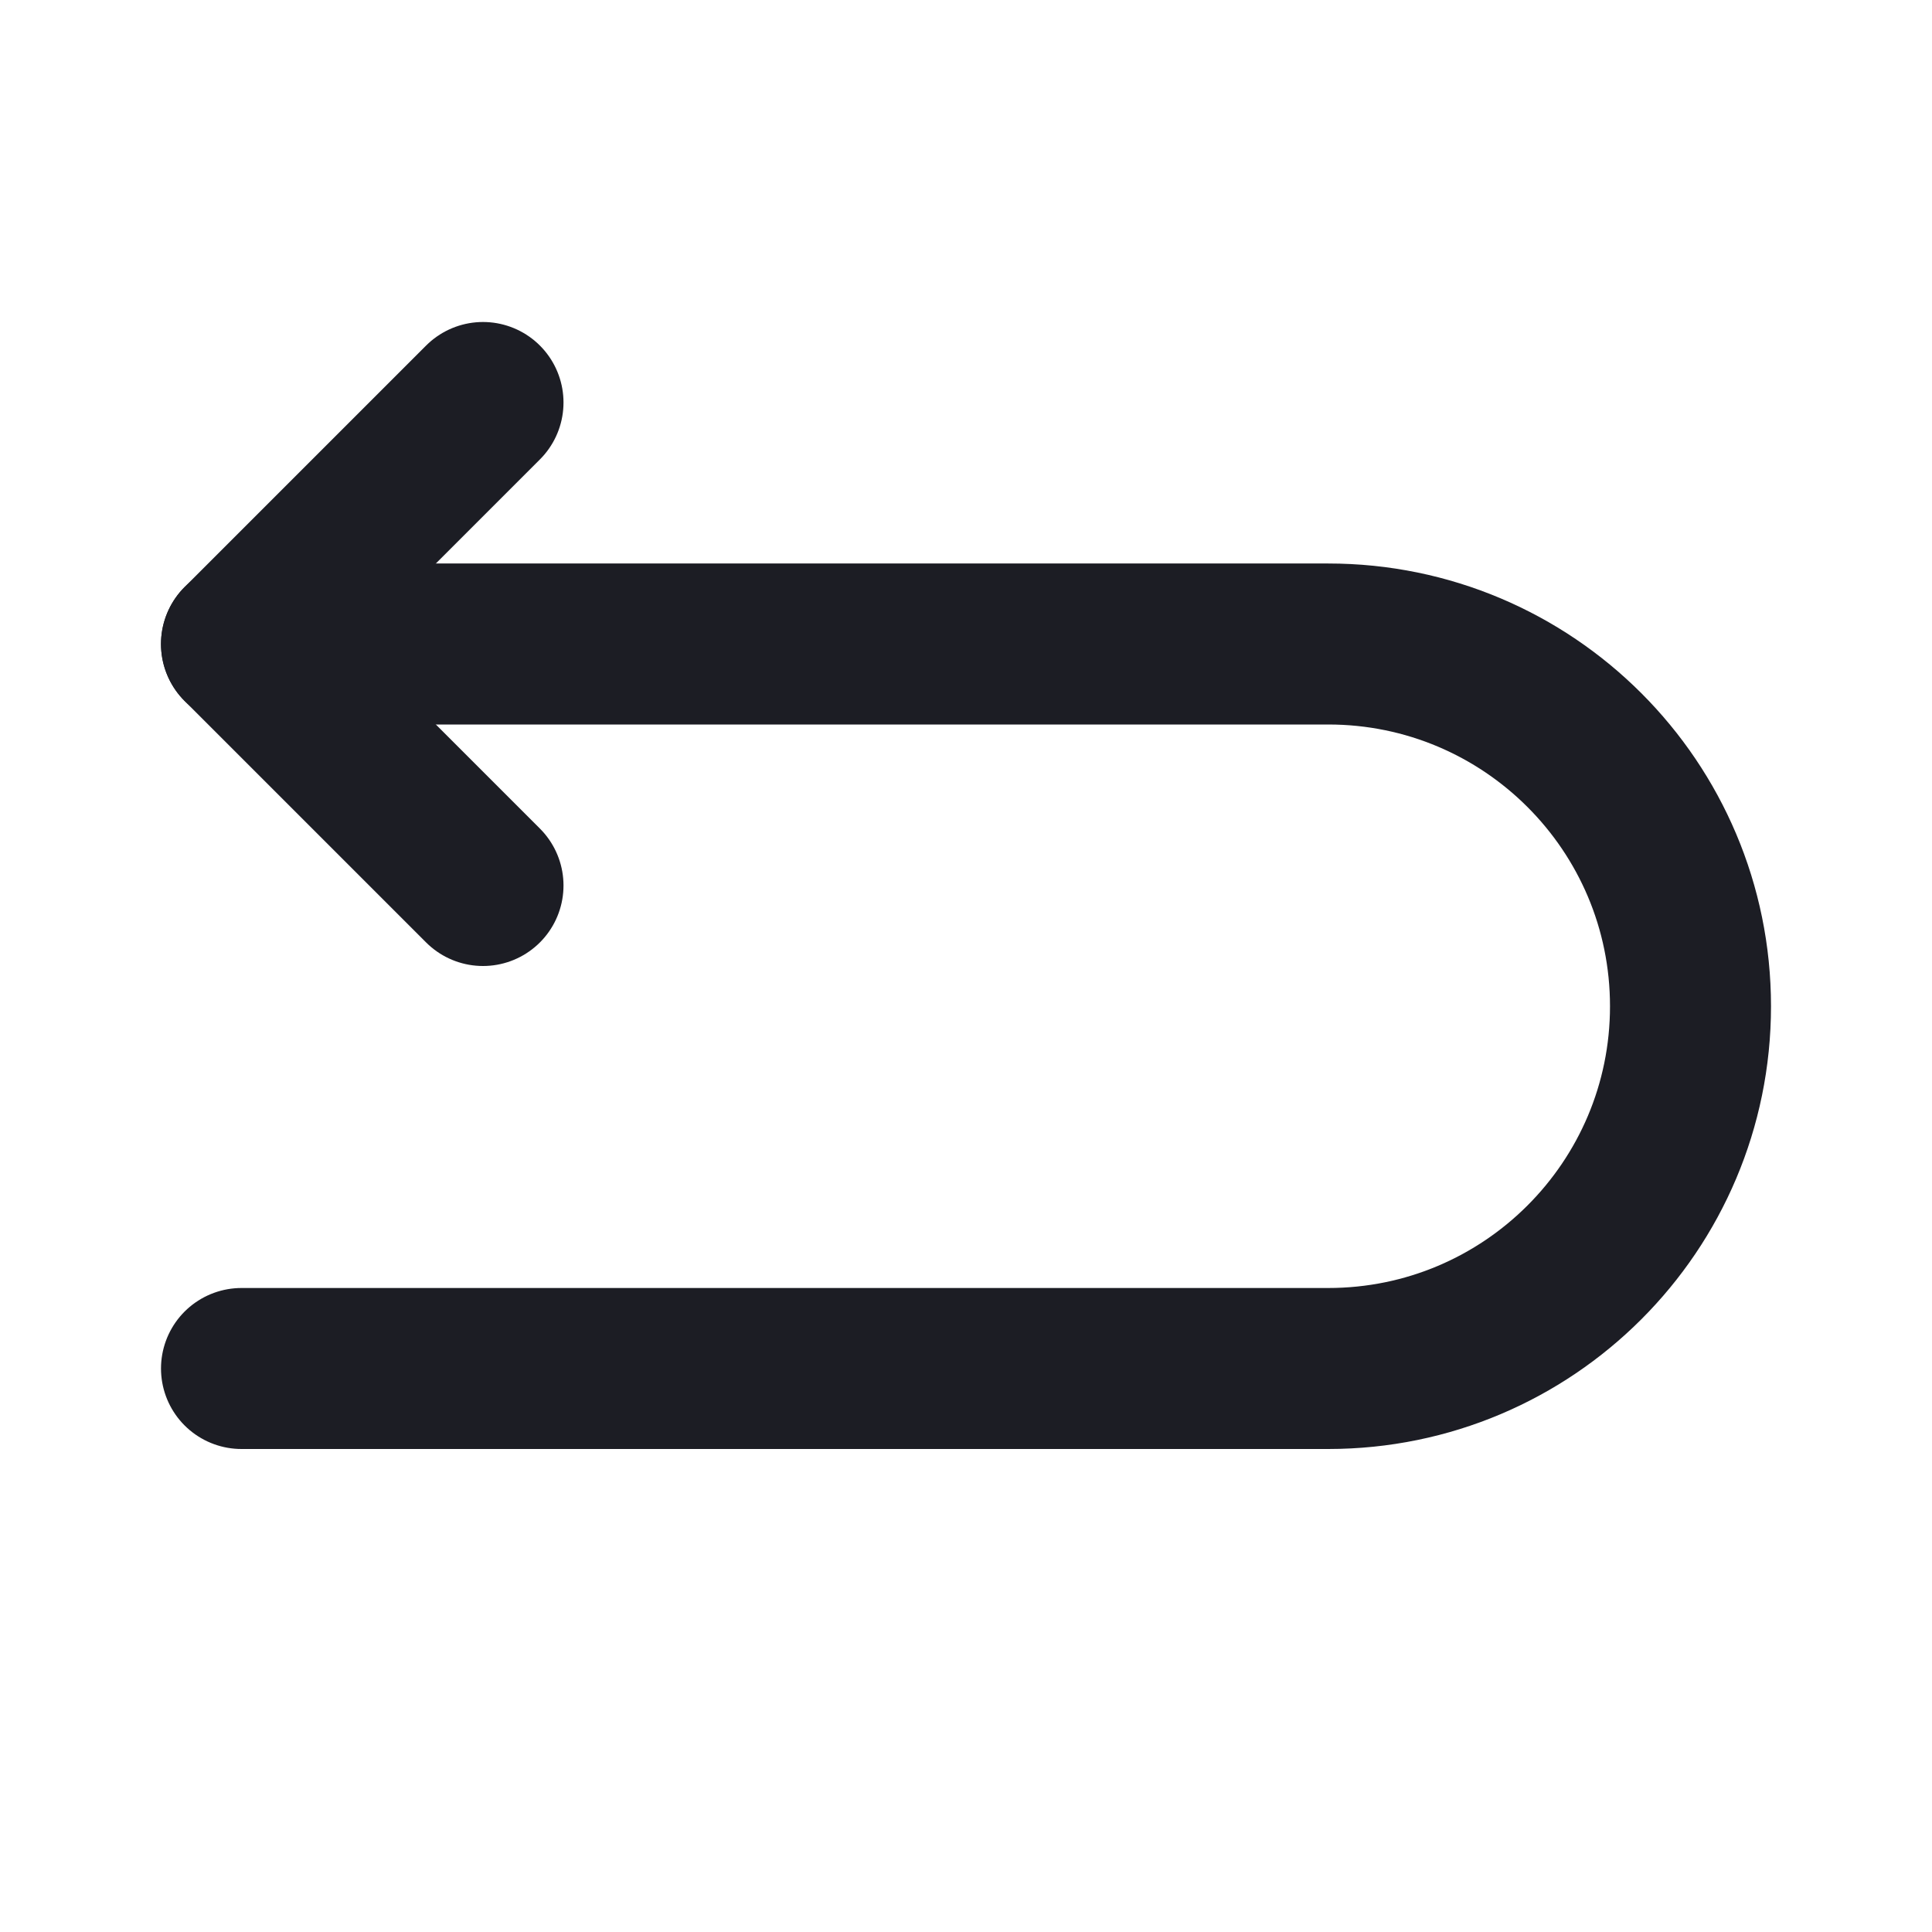 <svg width="36" height="36" viewBox="0 0 36 36" fill="none" xmlns="http://www.w3.org/2000/svg">
<g id="&#208;&#157;&#208;&#176;&#208;&#177;&#208;&#190;&#209;&#128; &#208;&#186;&#208;&#190;&#208;&#188;&#208;&#191;&#208;&#190;&#208;&#189;&#208;&#181;&#208;&#189;&#209;&#130;&#208;&#190;&#208;&#178; 7" clip-path="url(#clip0_0_331)">
<mask id="mask0_0_331" style="mask-type:luminance" maskUnits="userSpaceOnUse" x="0" y="0" width="36" height="36">
<path id="&#208;&#157;&#208;&#176;&#208;&#177;&#208;&#190;&#209;&#128; &#208;&#186;&#208;&#190;&#208;&#188;&#208;&#191;&#208;&#190;&#208;&#189;&#208;&#181;&#208;&#189;&#209;&#130;&#208;&#190;&#208;&#178; 7_2" fill-rule="evenodd" clip-rule="evenodd" d="M0 0H36V36H0V0Z" fill="white"/>
</mask>
<g mask="url(#mask0_0_331)">
<path id="Icon" d="M4.5 25.5H24.75C28.478 25.5 31.5 22.478 31.5 18.75C31.5 15.022 28.478 12 24.75 12H4.5" stroke="#1C1D24" stroke-width="3" stroke-linecap="round" stroke-linejoin="round"/>
<path id="Icon_2" d="M9 7.5L4.5 12L9 16.5" stroke="#1C1D24" stroke-width="3" stroke-linecap="round" stroke-linejoin="round"/>
</g>
</g>
<defs>
<clipPath id="clip0_0_331">
<rect width="36" height="36" fill="white"/>
</clipPath>
</defs>
</svg>
